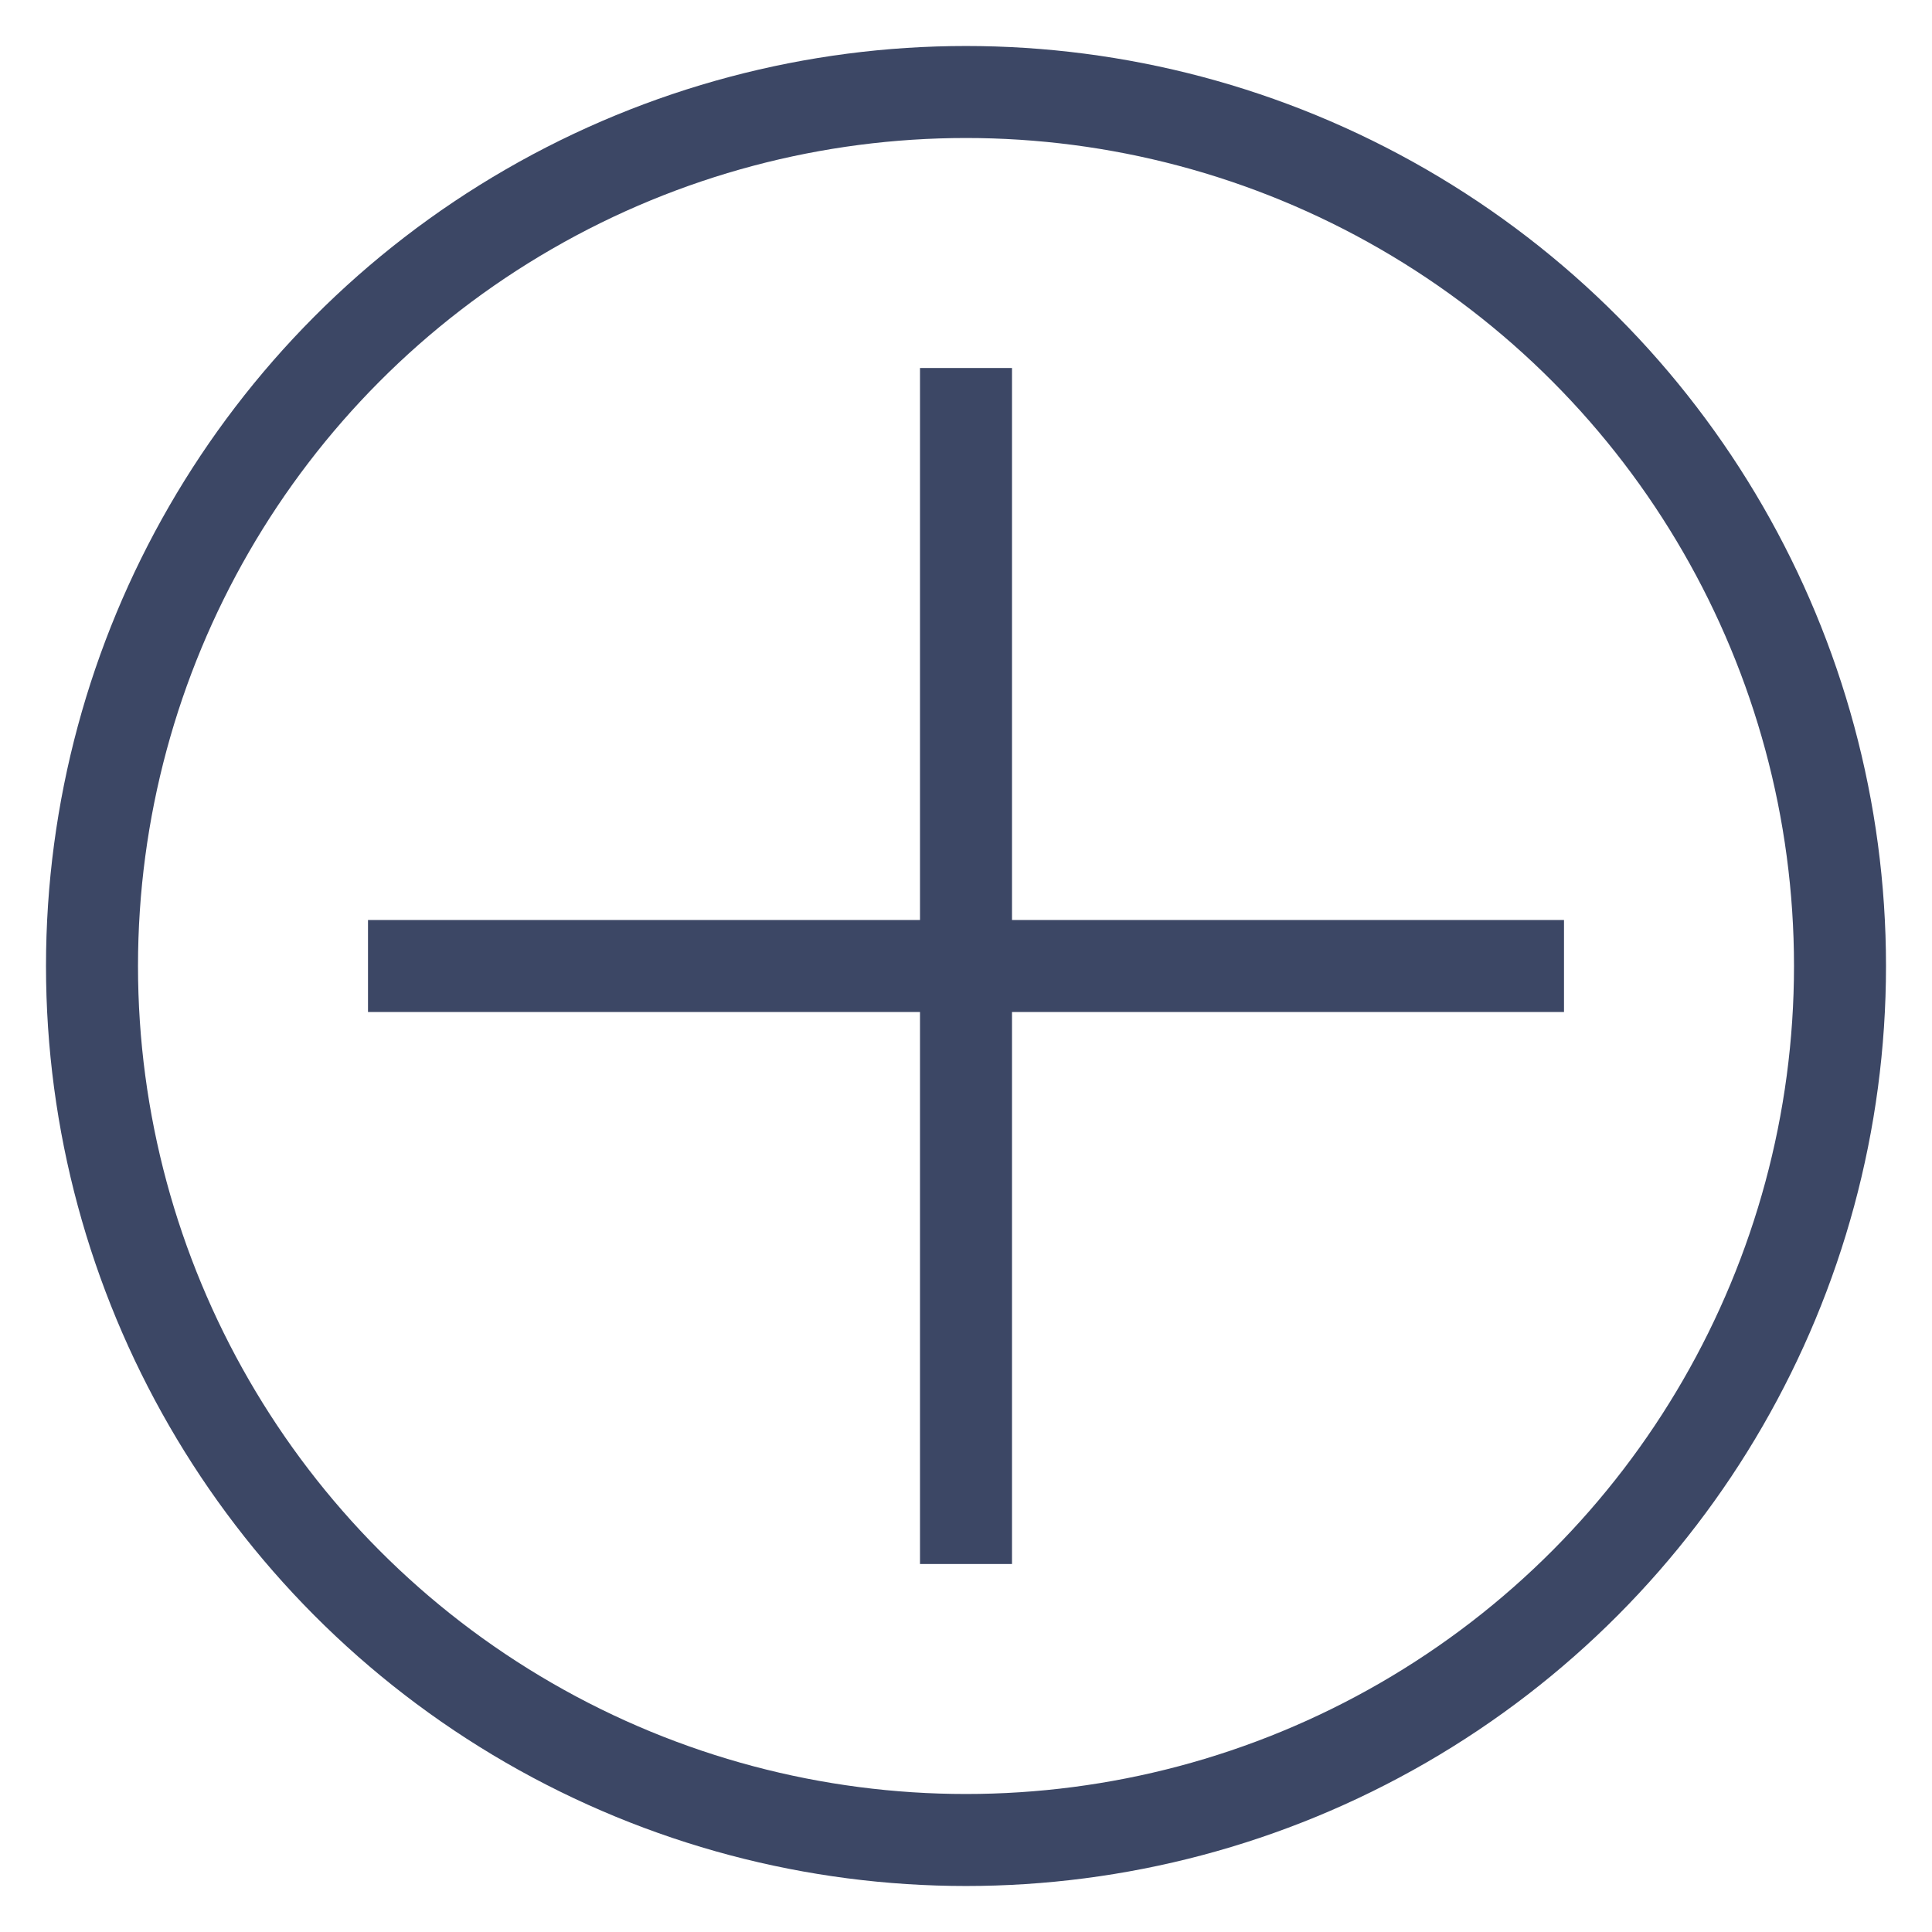 <?xml version="1.0" encoding="UTF-8" standalone="no"?>
<svg width="21px" height="21px" viewBox="0 0 21 21" version="1.1" xmlns="http://www.w3.org/2000/svg" xmlns:xlink="http://www.w3.org/1999/xlink" xmlns:sketch="http://www.bohemiancoding.com/sketch/ns">
    <!-- Generator: Sketch 3.4.2 (15855) - http://www.bohemiancoding.com/sketch -->
    <title>plus</title>
    <desc>Created with Sketch.</desc>
    <defs></defs>
    <g id="Page-1" stroke="none" stroke-width="1" fill="none" fill-rule="evenodd" sketch:type="MSPage">
        <g id="plus" sketch:type="MSArtboardGroup" stroke="#3C4765">
            <path d="M10.5,4.5 L10.5,16.5" id="Line" stroke-linecap="square" sketch:type="MSShapeGroup"></path>
            <path d="M16.5,10.5 L4.5,10.5" id="Line" stroke-linecap="square" sketch:type="MSShapeGroup" transform="translate(10.5, 10.5) scale(1, -1) translate(-10.5, -10.5) "></path>
            <circle id="Oval-1" sketch:type="MSShapeGroup" cx="10.5" cy="10.5" r="9.5"></circle>
        </g>
    </g>
</svg>